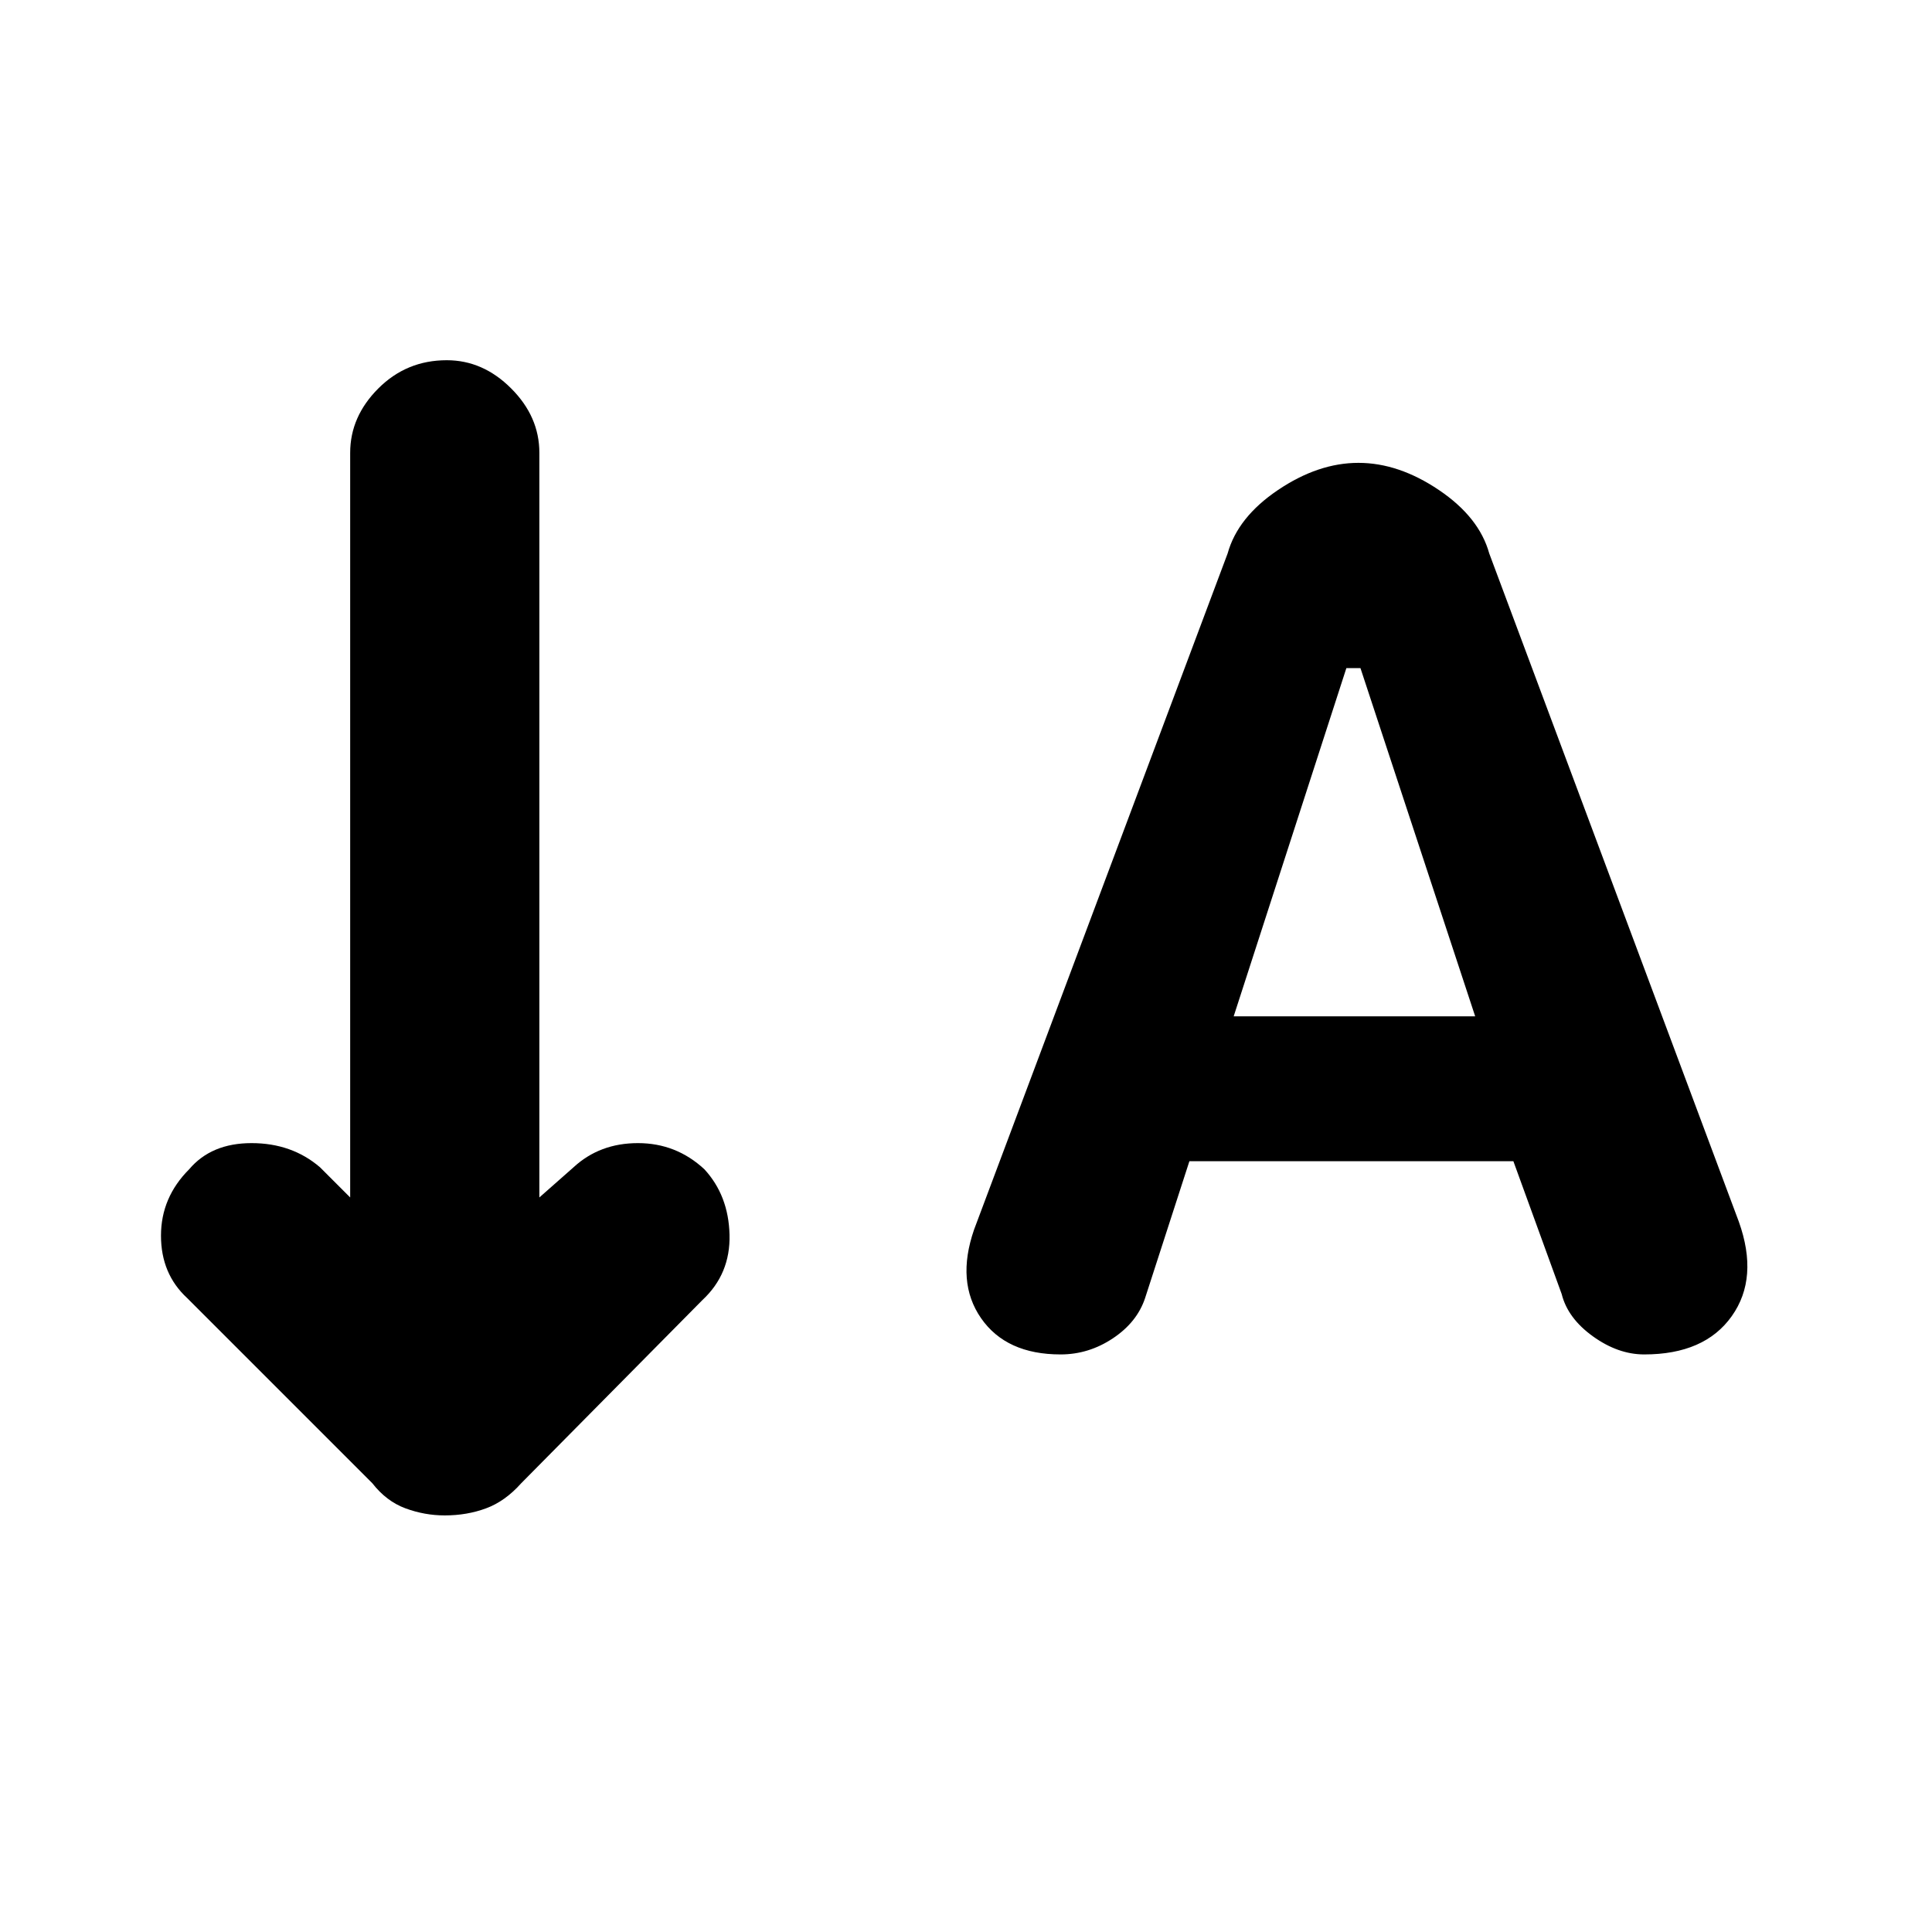<svg xmlns="http://www.w3.org/2000/svg" height="40" width="40"><path d="M25.542 21.042H30.542L28.167 13.833H27.875ZM9.208 31.375Q8.792 31.375 8.396 31.229Q8 31.083 7.708 30.708L3.875 26.875Q3.333 26.375 3.333 25.583Q3.333 24.792 3.917 24.208Q4.375 23.667 5.208 23.667Q6.042 23.667 6.625 24.167L7.25 24.792V9.375Q7.25 8.625 7.833 8.042Q8.417 7.458 9.25 7.458Q10 7.458 10.583 8.042Q11.167 8.625 11.167 9.375V24.792L11.875 24.167Q12.417 23.667 13.208 23.667Q14 23.667 14.583 24.208Q15.083 24.75 15.104 25.562Q15.125 26.375 14.542 26.917L10.792 30.708Q10.458 31.083 10.062 31.229Q9.667 31.375 9.208 31.375ZM21.958 28.042Q20.833 28.042 20.312 27.292Q19.792 26.542 20.167 25.458L25.417 11.458Q25.625 10.708 26.458 10.146Q27.292 9.583 28.125 9.583Q28.958 9.583 29.792 10.146Q30.625 10.708 30.833 11.458L36 25.292Q36.417 26.458 35.854 27.25Q35.292 28.042 34.042 28.042Q33.5 28.042 32.979 27.667Q32.458 27.292 32.333 26.792L31.333 24.042H24.625L23.708 26.875Q23.542 27.375 23.042 27.708Q22.542 28.042 21.958 28.042Z"/></svg>